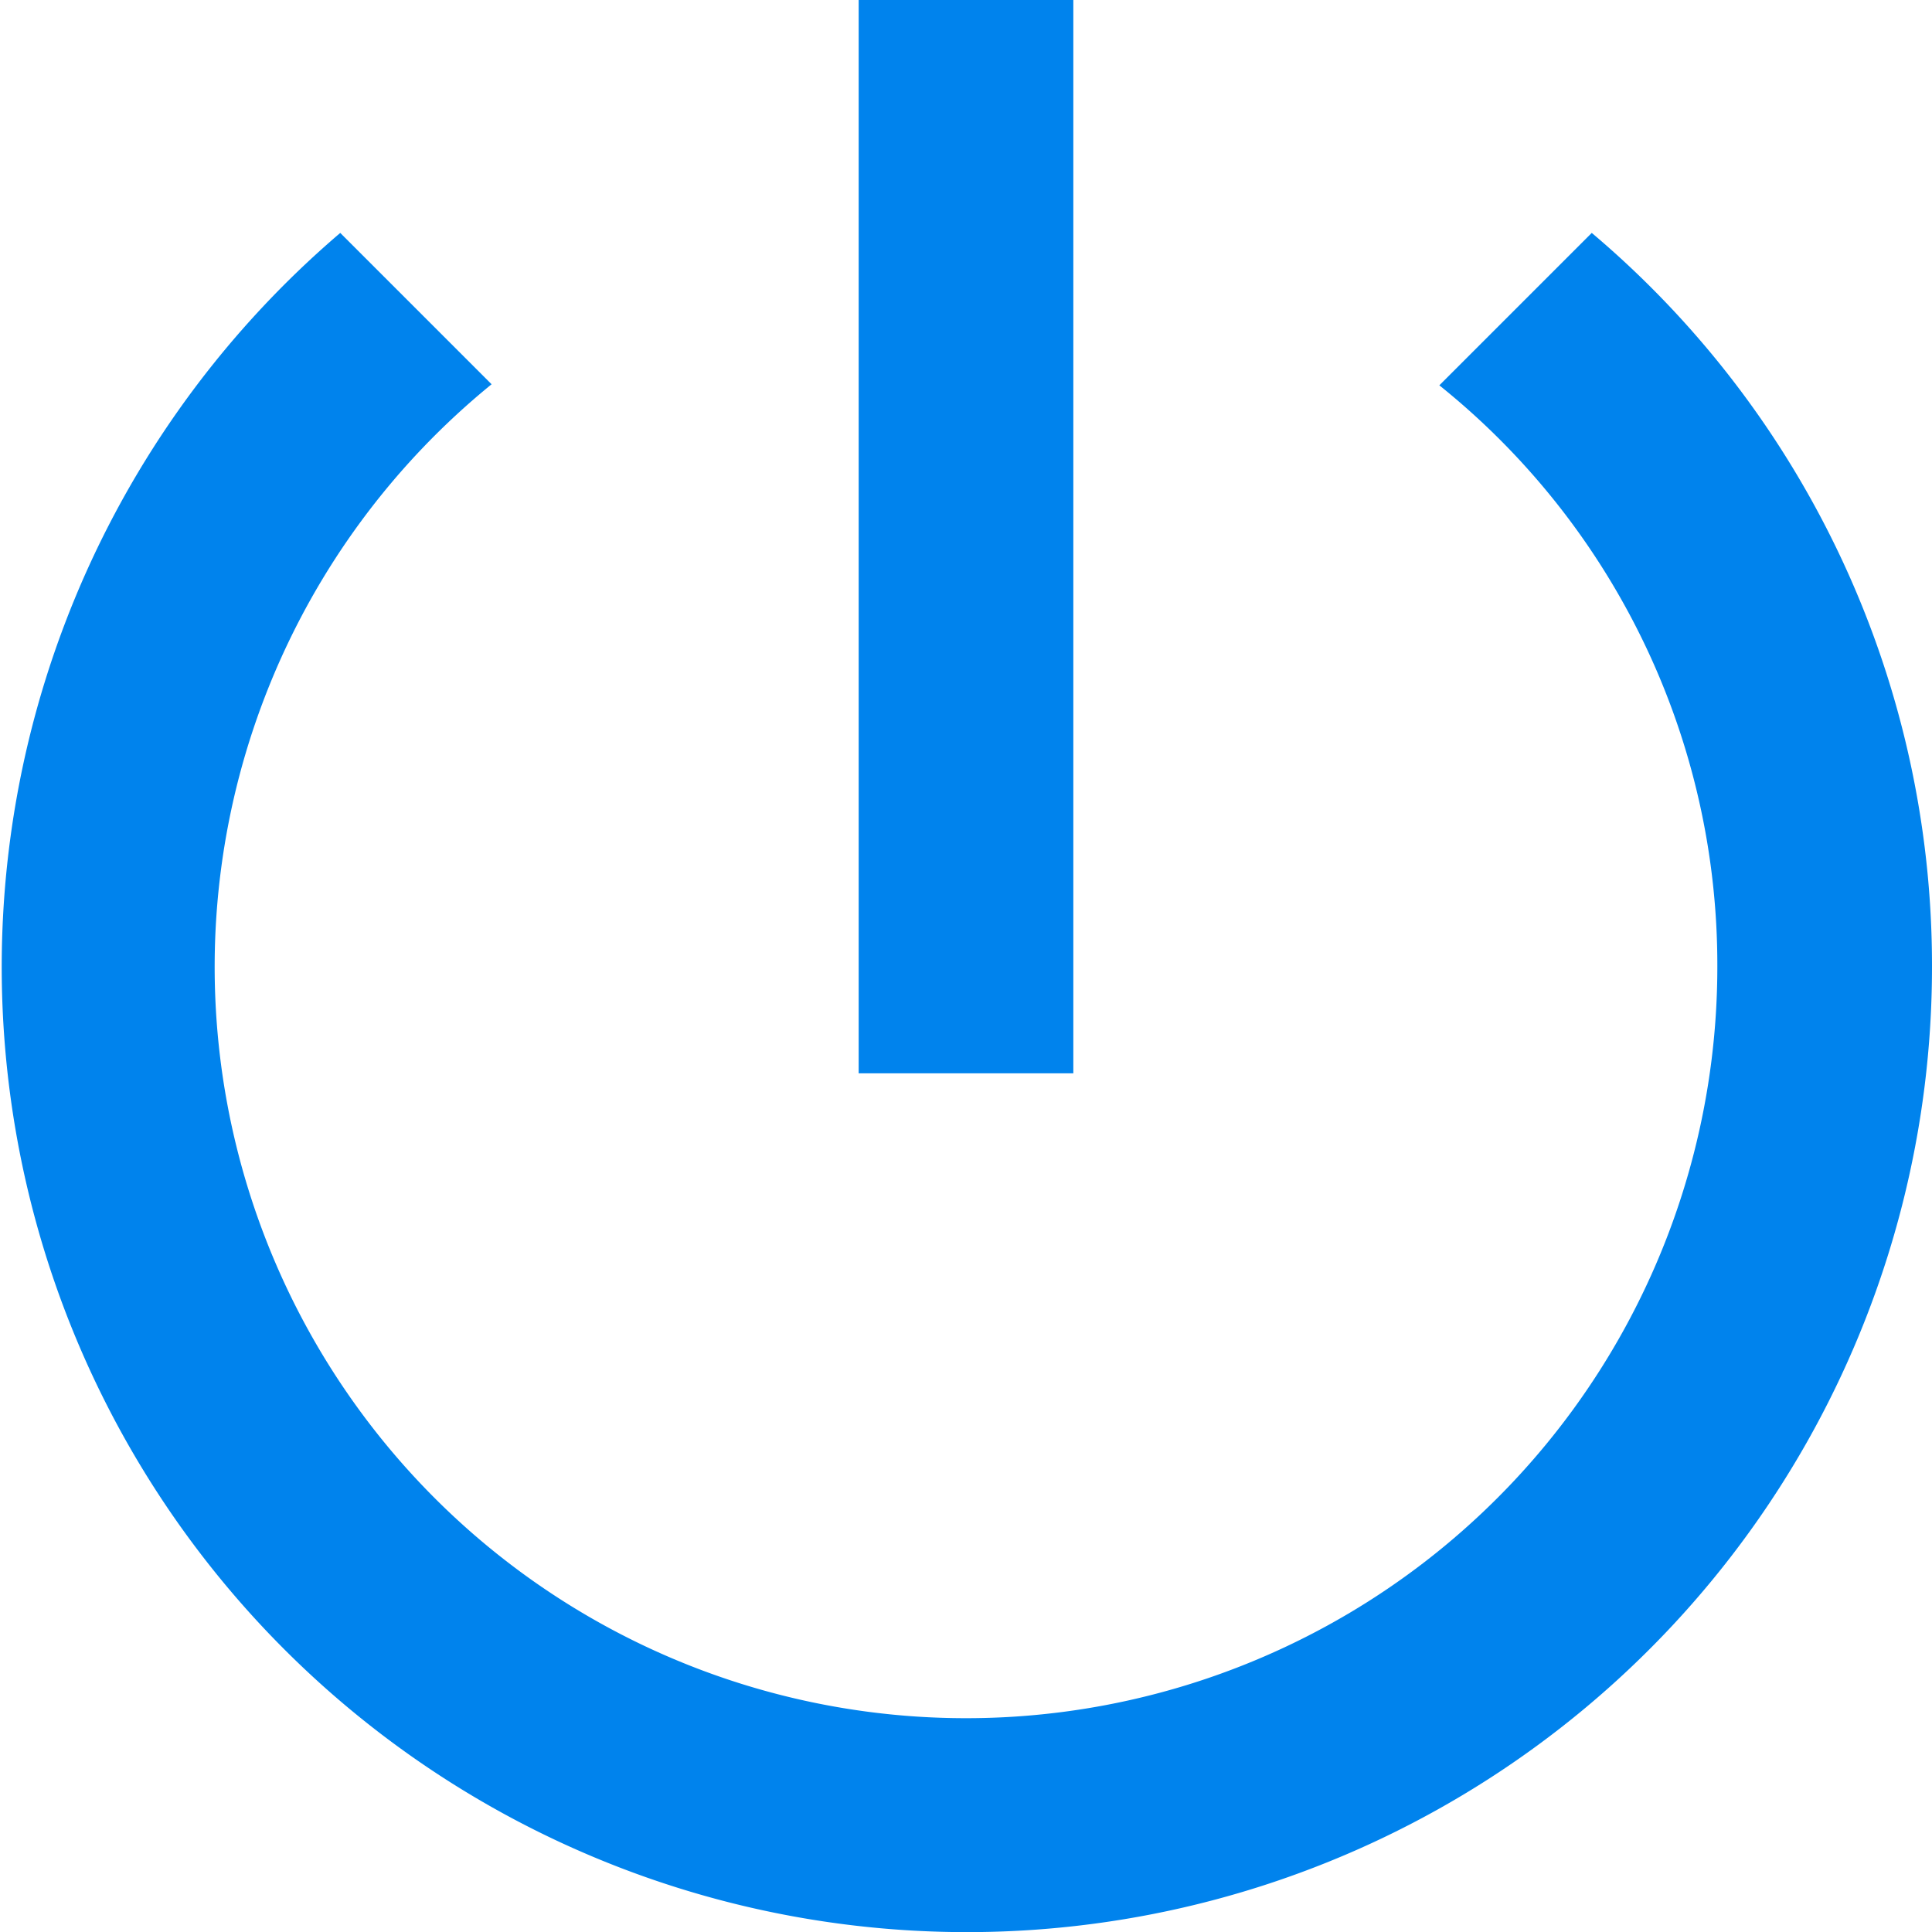 <svg xmlns="http://www.w3.org/2000/svg" width="18" height="18" viewBox="0 0 18 18">
  <path id="ic_power_settings_new_24px" d="M13,3H11V13h2Zm4.83,2.17L16.41,6.59A6.92,6.92,0,0,1,19,12,7,7,0,1,1,7.58,6.58L6.17,5.17A8.992,8.992,0,1,0,21,12,8.932,8.932,0,0,0,17.83,5.17Z" transform="translate(-3 -3)" fill="#0083ed"/>
</svg>
